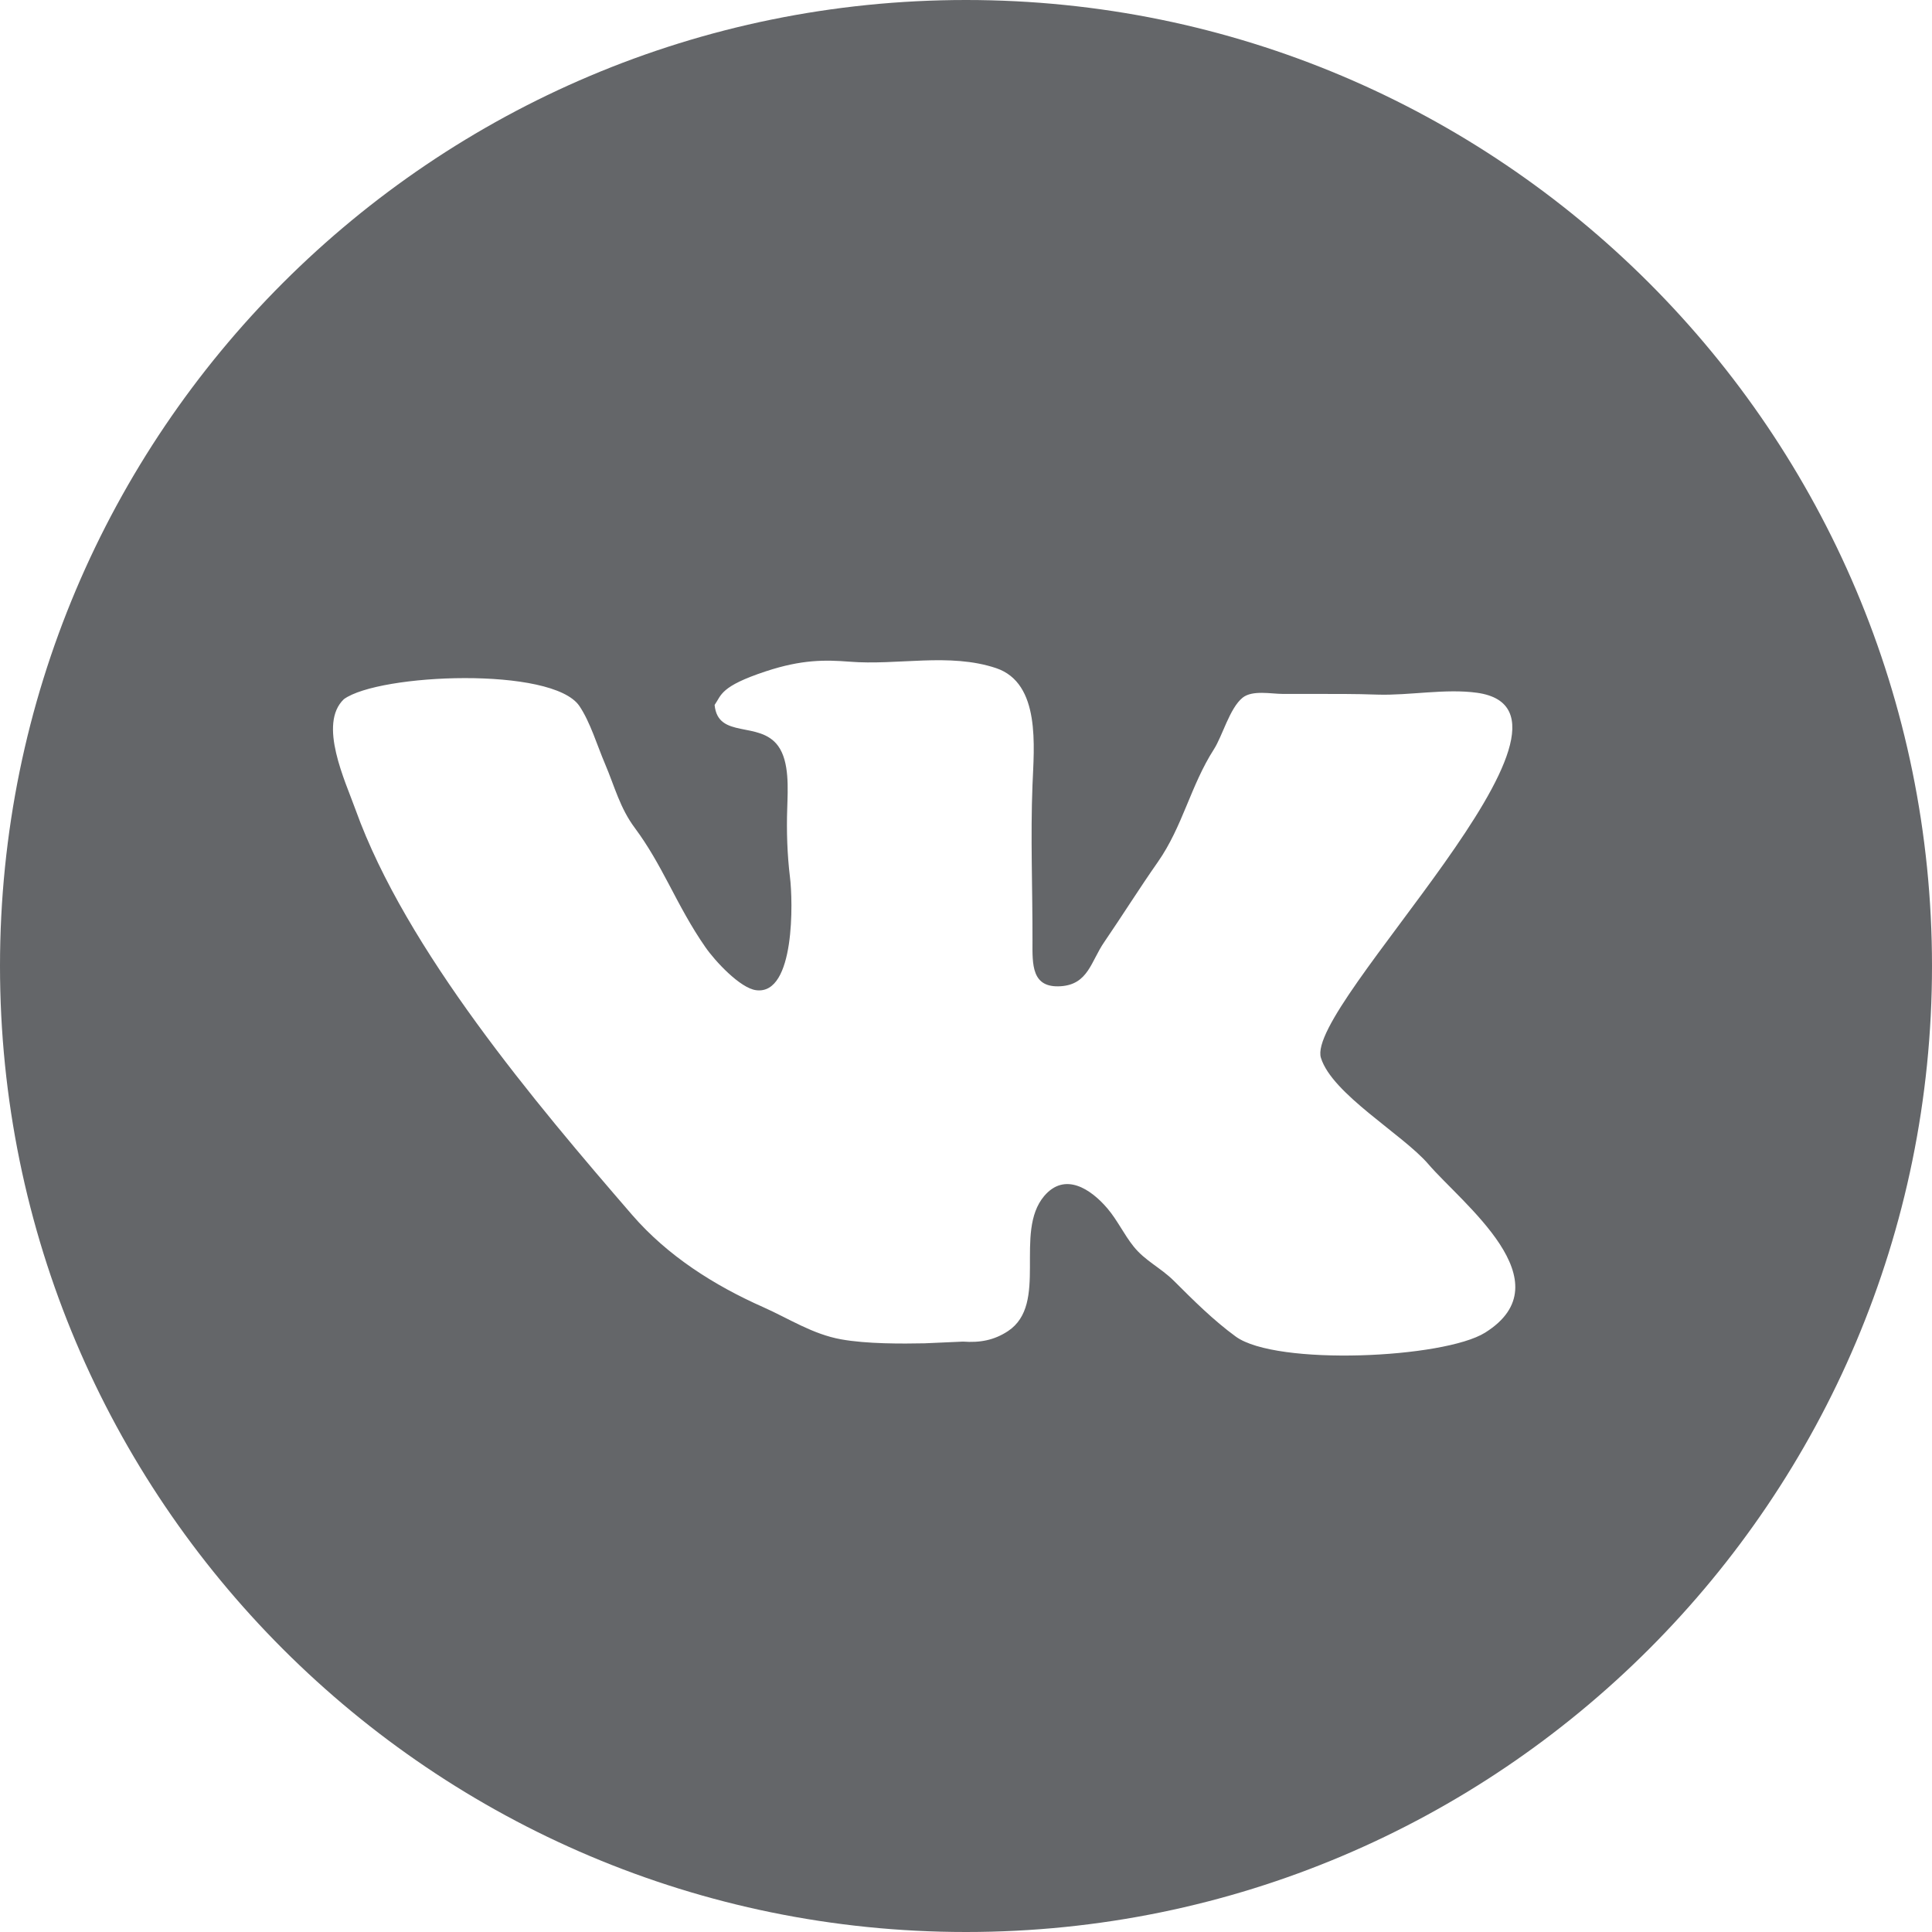 <svg width="17" height="17" viewBox="0 0 17 17" fill="none" xmlns="http://www.w3.org/2000/svg">
<path d="M8.5 0C3.805 0 0 3.805 0 8.5C0 13.194 3.805 17 8.5 17C13.194 17 17 13.194 17 8.5C17 3.805 13.194 0 8.5 0ZM13.068 11.726C12.705 11.953 11.231 12.02 10.874 11.761C10.679 11.619 10.5 11.441 10.33 11.271C10.211 11.153 10.076 11.095 9.974 10.967C9.89 10.862 9.833 10.738 9.745 10.634C9.597 10.46 9.369 10.311 9.188 10.524C8.917 10.845 9.231 11.473 8.869 11.713C8.747 11.793 8.624 11.816 8.473 11.805L8.136 11.82C7.939 11.824 7.626 11.826 7.401 11.785C7.15 11.74 6.943 11.603 6.716 11.502C6.285 11.311 5.875 11.051 5.563 10.691C4.714 9.709 3.573 8.36 3.129 7.126C3.038 6.872 2.797 6.37 3.026 6.152C3.336 5.927 4.86 5.863 5.098 6.212C5.194 6.354 5.255 6.561 5.324 6.722C5.409 6.922 5.455 7.111 5.588 7.288C5.705 7.446 5.792 7.604 5.883 7.776C5.985 7.97 6.082 8.155 6.206 8.333C6.29 8.455 6.513 8.696 6.654 8.713C6.998 8.757 6.977 7.922 6.951 7.718C6.927 7.521 6.92 7.312 6.927 7.113C6.932 6.943 6.948 6.703 6.847 6.564C6.683 6.338 6.317 6.507 6.288 6.203C6.349 6.116 6.336 6.04 6.739 5.907C7.057 5.802 7.263 5.806 7.472 5.822C7.899 5.857 8.352 5.741 8.765 5.879C9.159 6.012 9.098 6.572 9.085 6.908C9.067 7.366 9.086 7.813 9.085 8.278C9.084 8.489 9.076 8.695 9.334 8.678C9.576 8.662 9.6 8.458 9.716 8.29C9.876 8.056 10.024 7.819 10.188 7.585C10.408 7.27 10.475 6.915 10.682 6.592C10.756 6.477 10.82 6.231 10.934 6.139C11.021 6.07 11.185 6.106 11.29 6.106H11.539C11.73 6.106 11.925 6.105 12.12 6.112C12.402 6.121 12.719 6.057 12.998 6.096C14.205 6.267 11.481 8.847 11.623 9.308C11.721 9.626 12.342 9.981 12.567 10.242C12.864 10.589 13.781 11.279 13.068 11.726Z" fill="#646669"/>
</svg>
